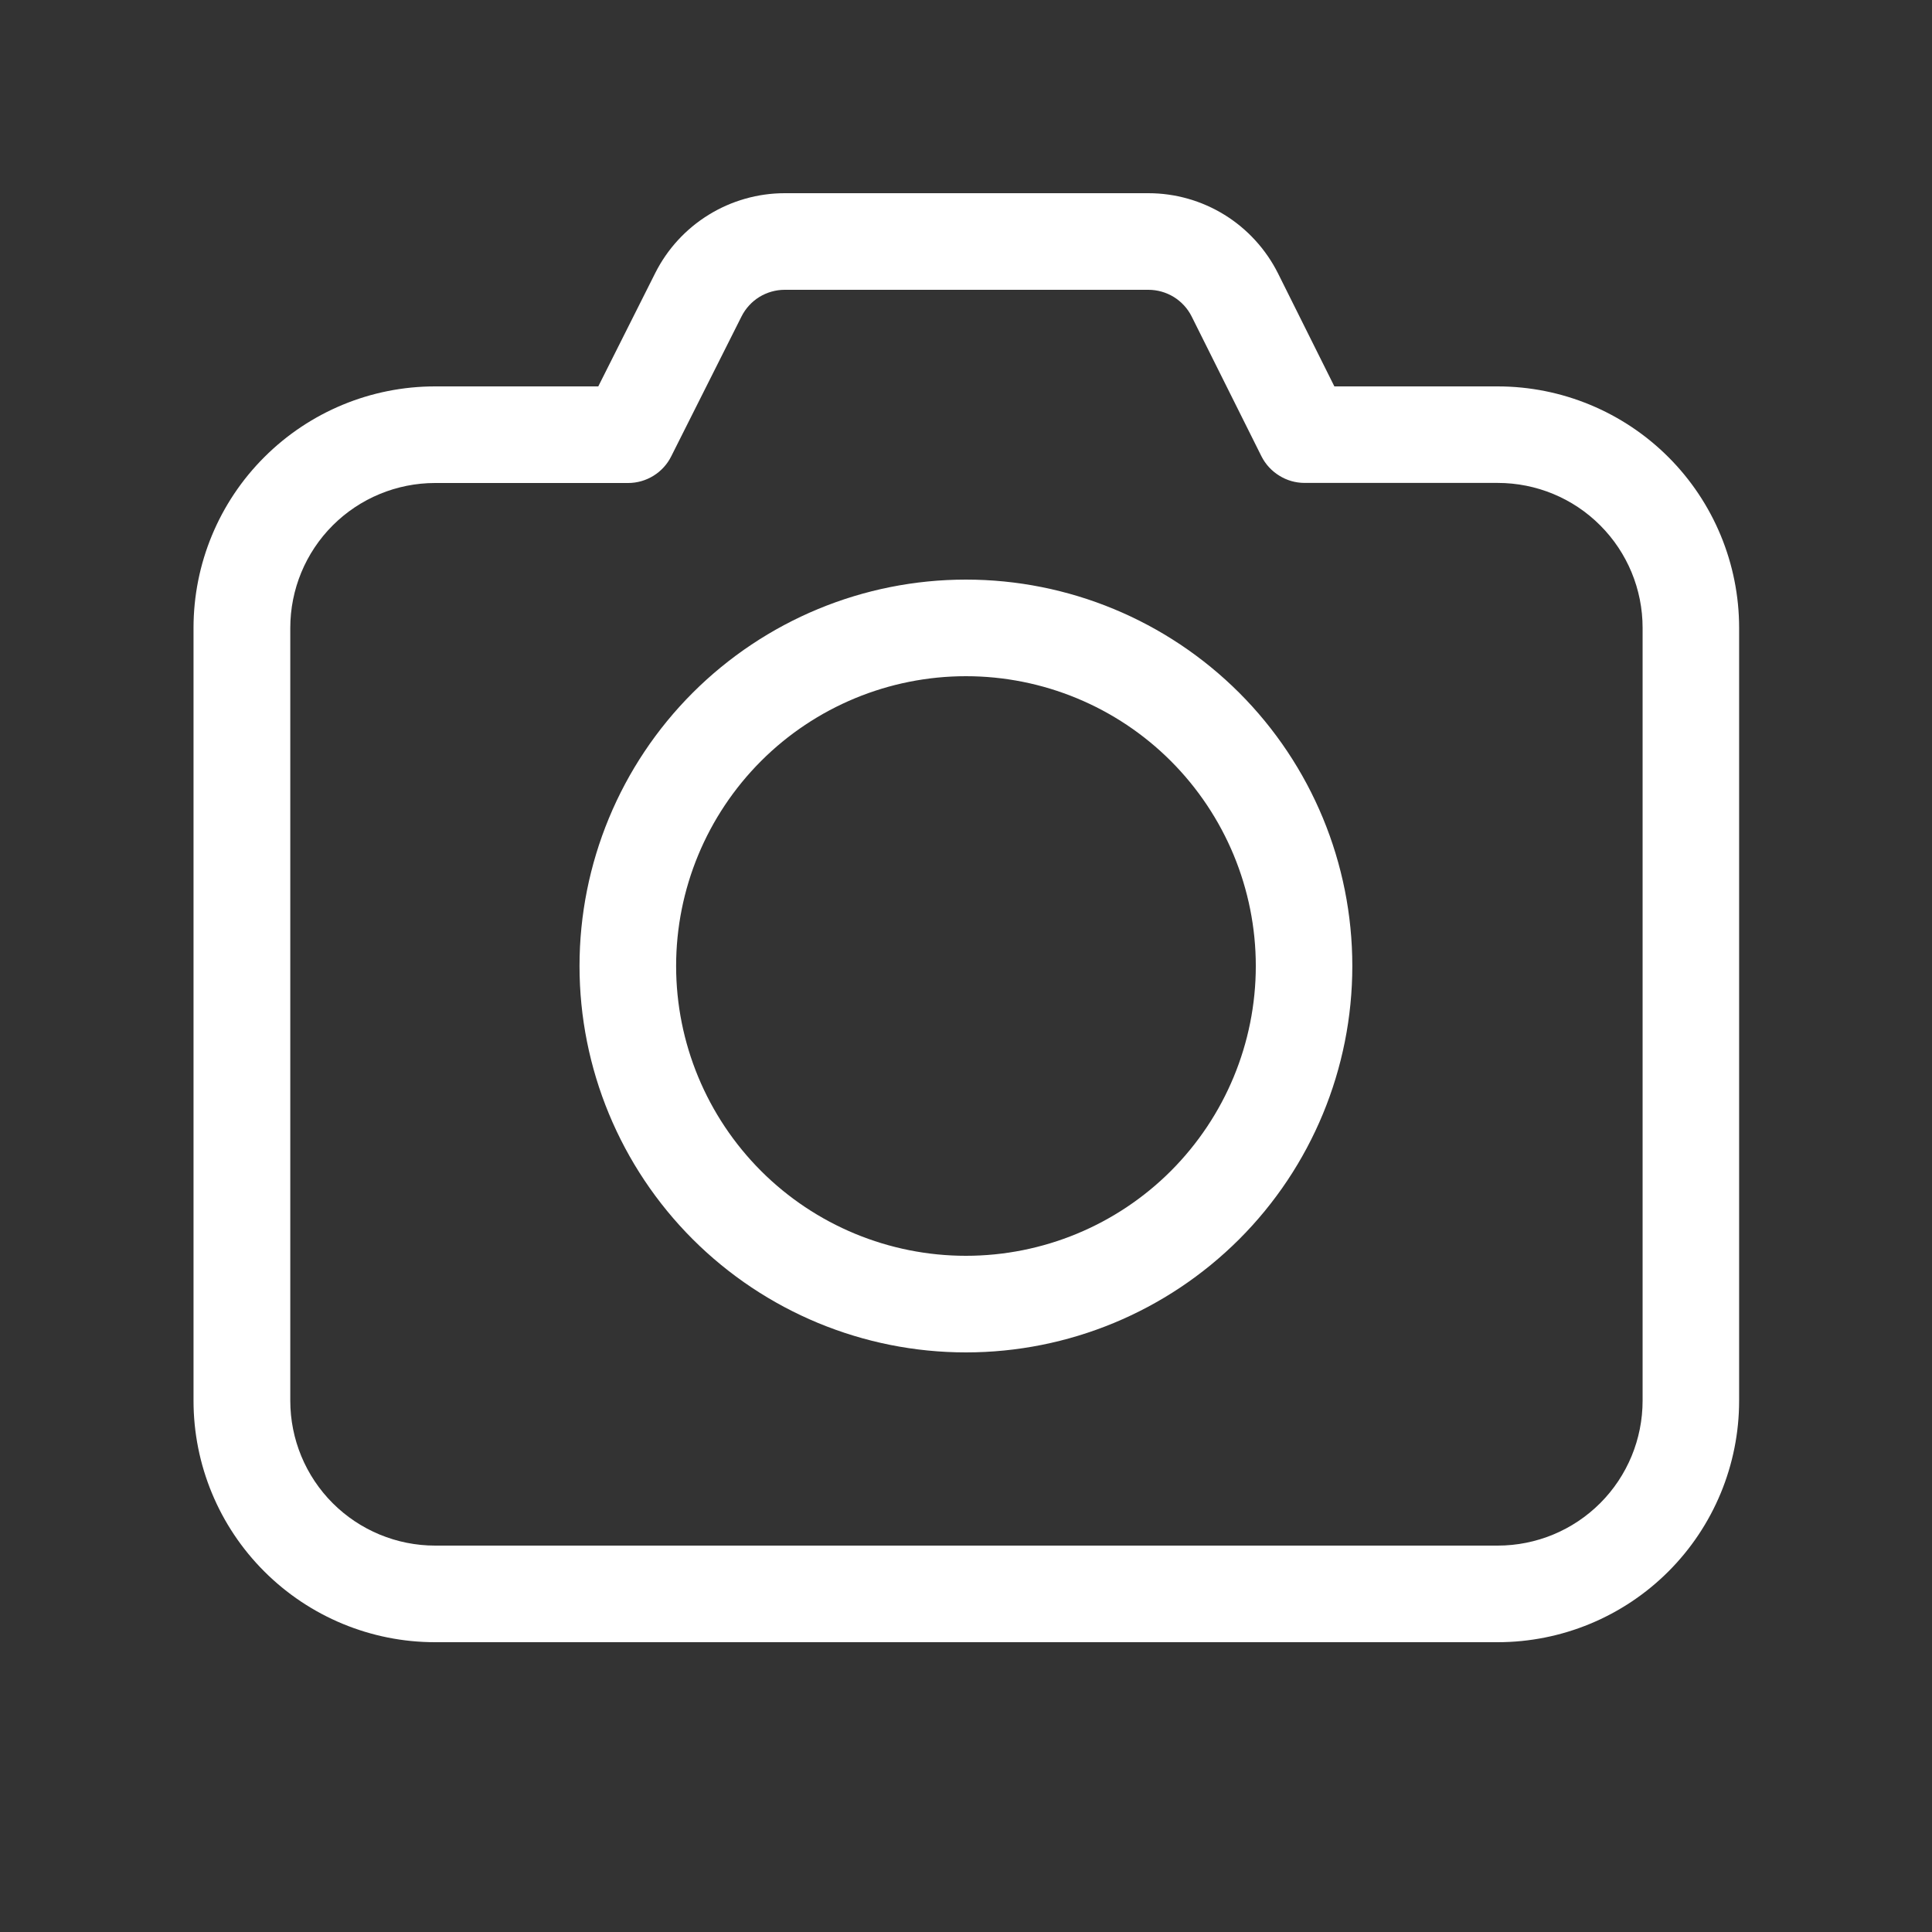 <svg width="24" height="24" viewBox="0 0 24 24" fill="none" xmlns="http://www.w3.org/2000/svg">
<rect x="0" y="0" width="24" height="24" fill="#333333" stroke="none"/>
<path d="M11.999 7.2C10.726 7.2 9.506 7.706 8.605 8.606C7.705 9.506 7.199 10.727 7.199 12C7.199 13.273 7.705 14.494 8.605 15.394C9.506 16.294 10.726 16.8 11.999 16.8C13.273 16.8 14.493 16.294 15.394 15.394C16.294 14.494 16.799 13.273 16.799 12C16.799 10.727 16.294 9.506 15.394 8.606C14.493 7.706 13.273 7.2 11.999 7.2ZM8.399 12C8.399 11.045 8.779 10.13 9.454 9.454C10.129 8.779 11.045 8.4 11.999 8.4C12.954 8.4 13.87 8.779 14.545 9.454C15.22 10.13 15.6 11.045 15.6 12C15.6 12.955 15.22 13.87 14.545 14.546C13.87 15.221 12.954 15.6 11.999 15.6C11.045 15.6 10.129 15.221 9.454 14.546C8.779 13.87 8.399 12.955 8.399 12ZM9.748 2.4C9.415 2.4 9.088 2.493 8.804 2.668C8.52 2.843 8.29 3.093 8.14 3.391L7.432 4.8H5.404C4.609 4.8 3.846 5.116 3.283 5.679C2.72 6.241 2.404 7.004 2.404 7.8V17.4C2.404 18.196 2.72 18.959 3.283 19.521C3.846 20.084 4.609 20.4 5.404 20.4H18.604C19.4 20.4 20.163 20.084 20.726 19.521C21.288 18.959 21.604 18.196 21.604 17.4V7.8C21.604 7.004 21.288 6.241 20.726 5.679C20.163 5.116 19.4 4.8 18.604 4.8H16.576L15.876 3.396C15.726 3.097 15.496 2.845 15.212 2.669C14.927 2.493 14.6 2.4 14.265 2.4H9.748ZM9.212 3.93C9.262 3.831 9.339 3.747 9.433 3.689C9.528 3.631 9.637 3.6 9.748 3.6H14.265C14.377 3.6 14.486 3.631 14.581 3.689C14.676 3.748 14.753 3.831 14.803 3.931L15.67 5.668C15.72 5.767 15.797 5.851 15.892 5.909C15.986 5.968 16.095 5.999 16.207 5.999H18.605C19.083 5.999 19.541 6.188 19.878 6.526C20.216 6.864 20.405 7.321 20.405 7.799V17.4C20.405 17.877 20.216 18.335 19.878 18.673C19.541 19.01 19.083 19.2 18.605 19.2H5.405C4.928 19.2 4.47 19.01 4.133 18.673C3.795 18.335 3.606 17.877 3.606 17.4V7.8C3.606 7.323 3.795 6.865 4.133 6.527C4.47 6.19 4.928 6 5.405 6H7.803C7.914 6 8.023 5.969 8.118 5.91C8.212 5.852 8.289 5.768 8.338 5.669L9.212 3.93Z" fill="white"/>
</svg>
